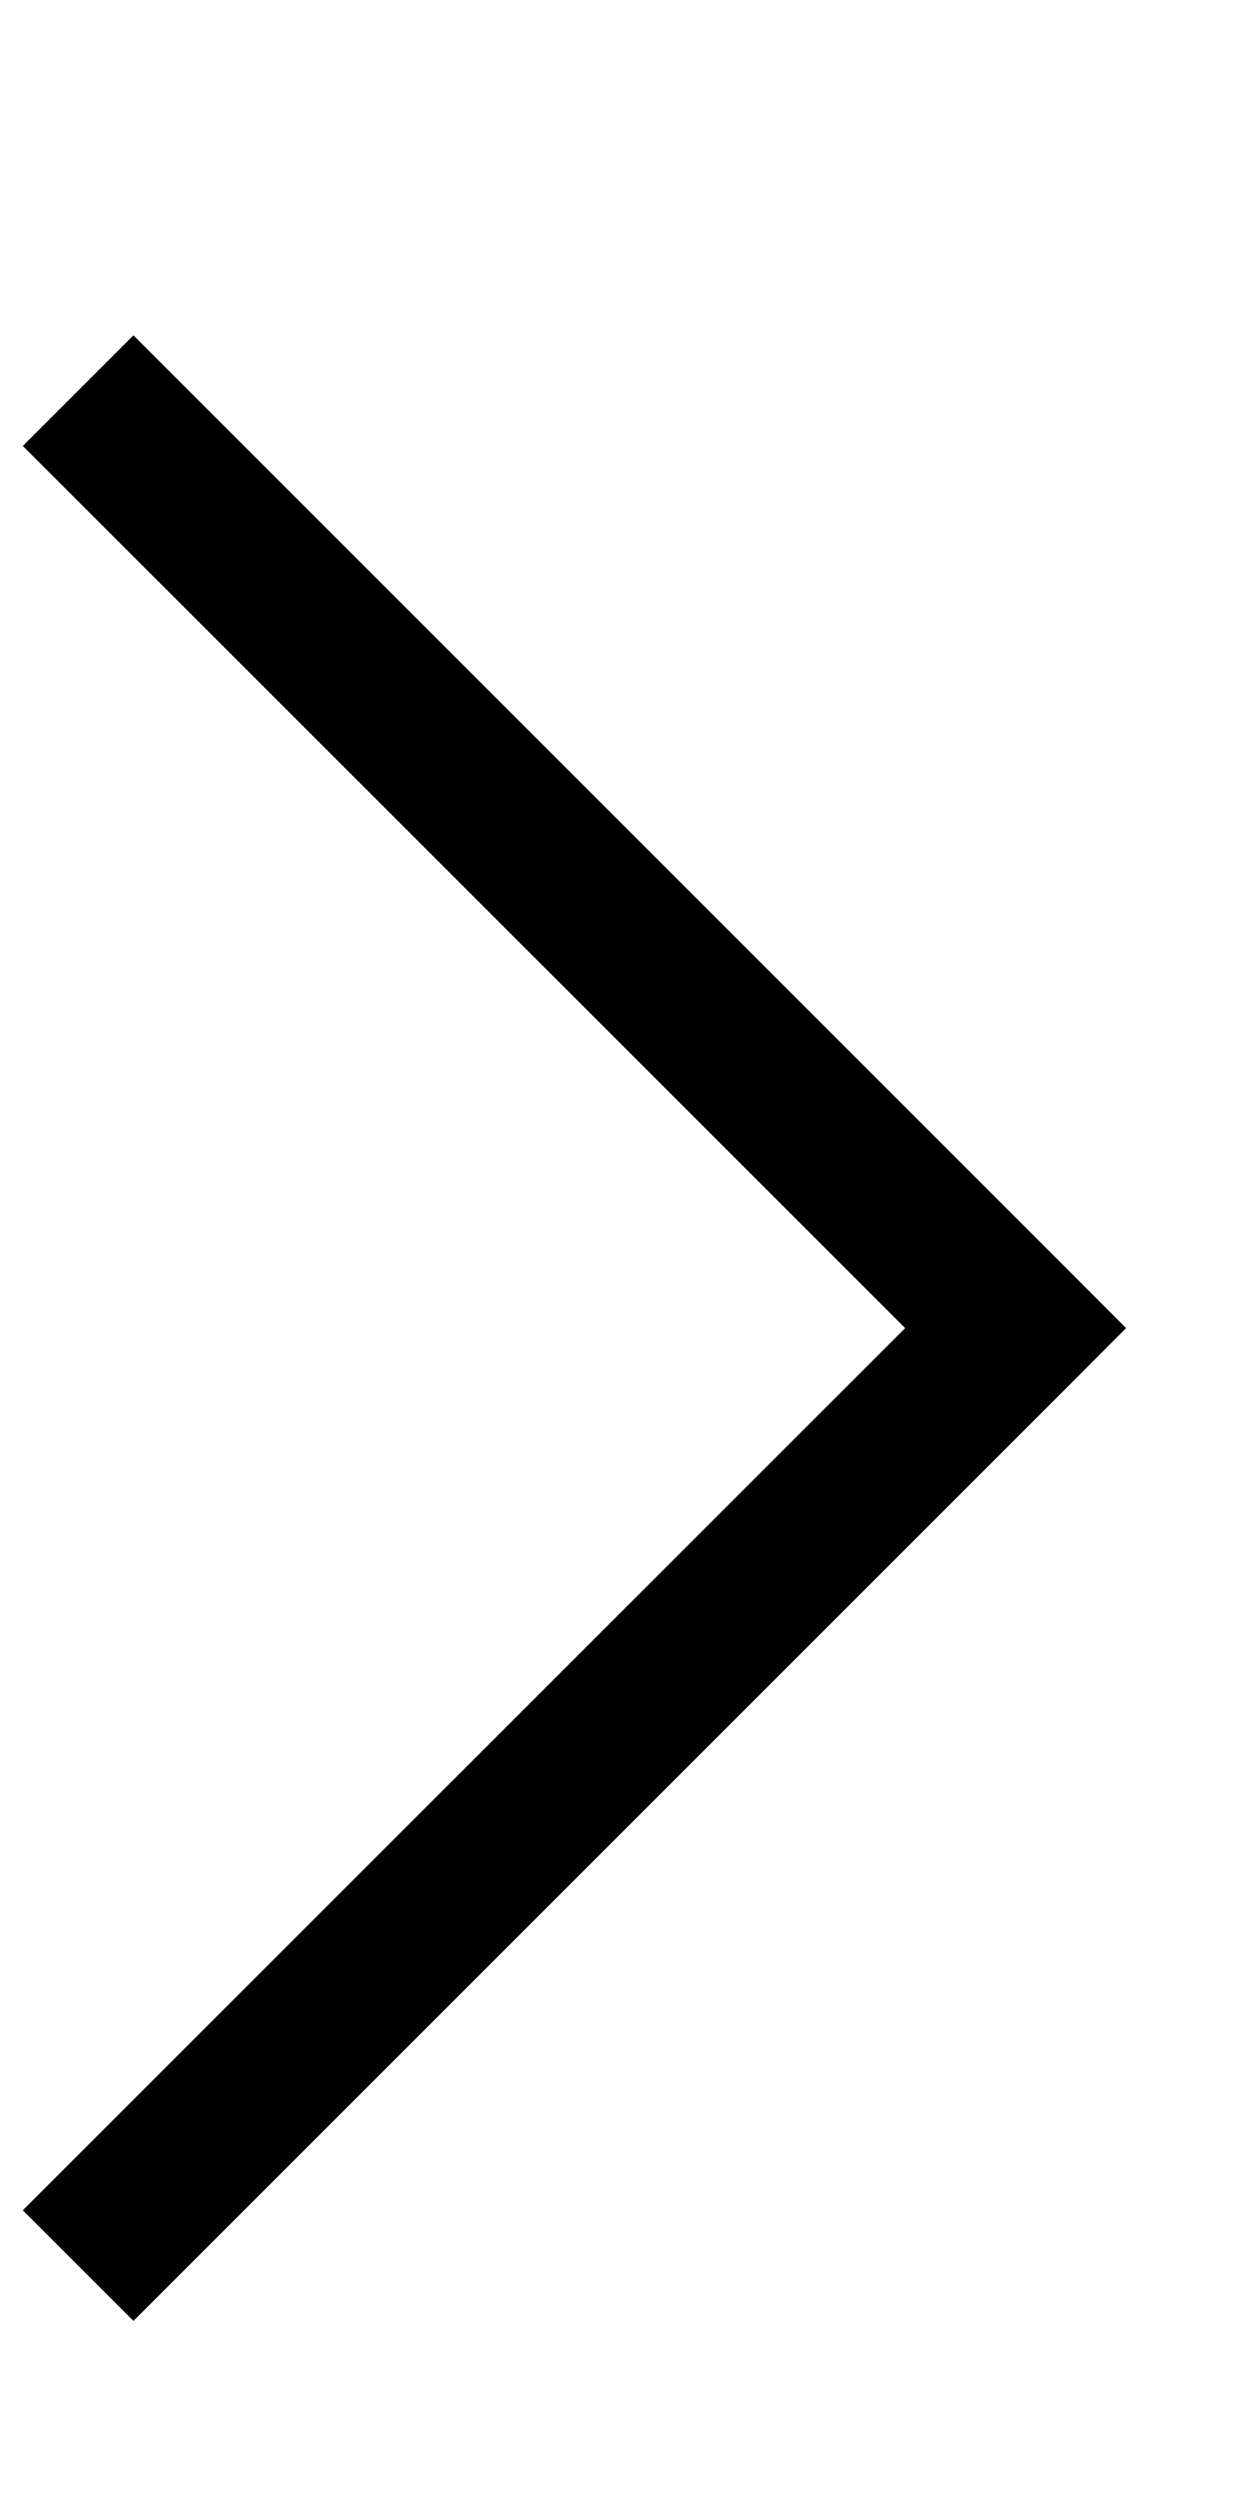 <svg width="8" height="16" viewBox="0 0 8 16" fill="none" xmlns="http://www.w3.org/2000/svg">
<path fill-rule="evenodd" clip-rule="evenodd" d="M5.793 8.5L0.146 2.854L0.854 2.146L6.854 8.146L7.207 8.5L6.854 8.854L0.854 14.854L0.146 14.146L5.793 8.5Z" fill="black"/>
</svg>
